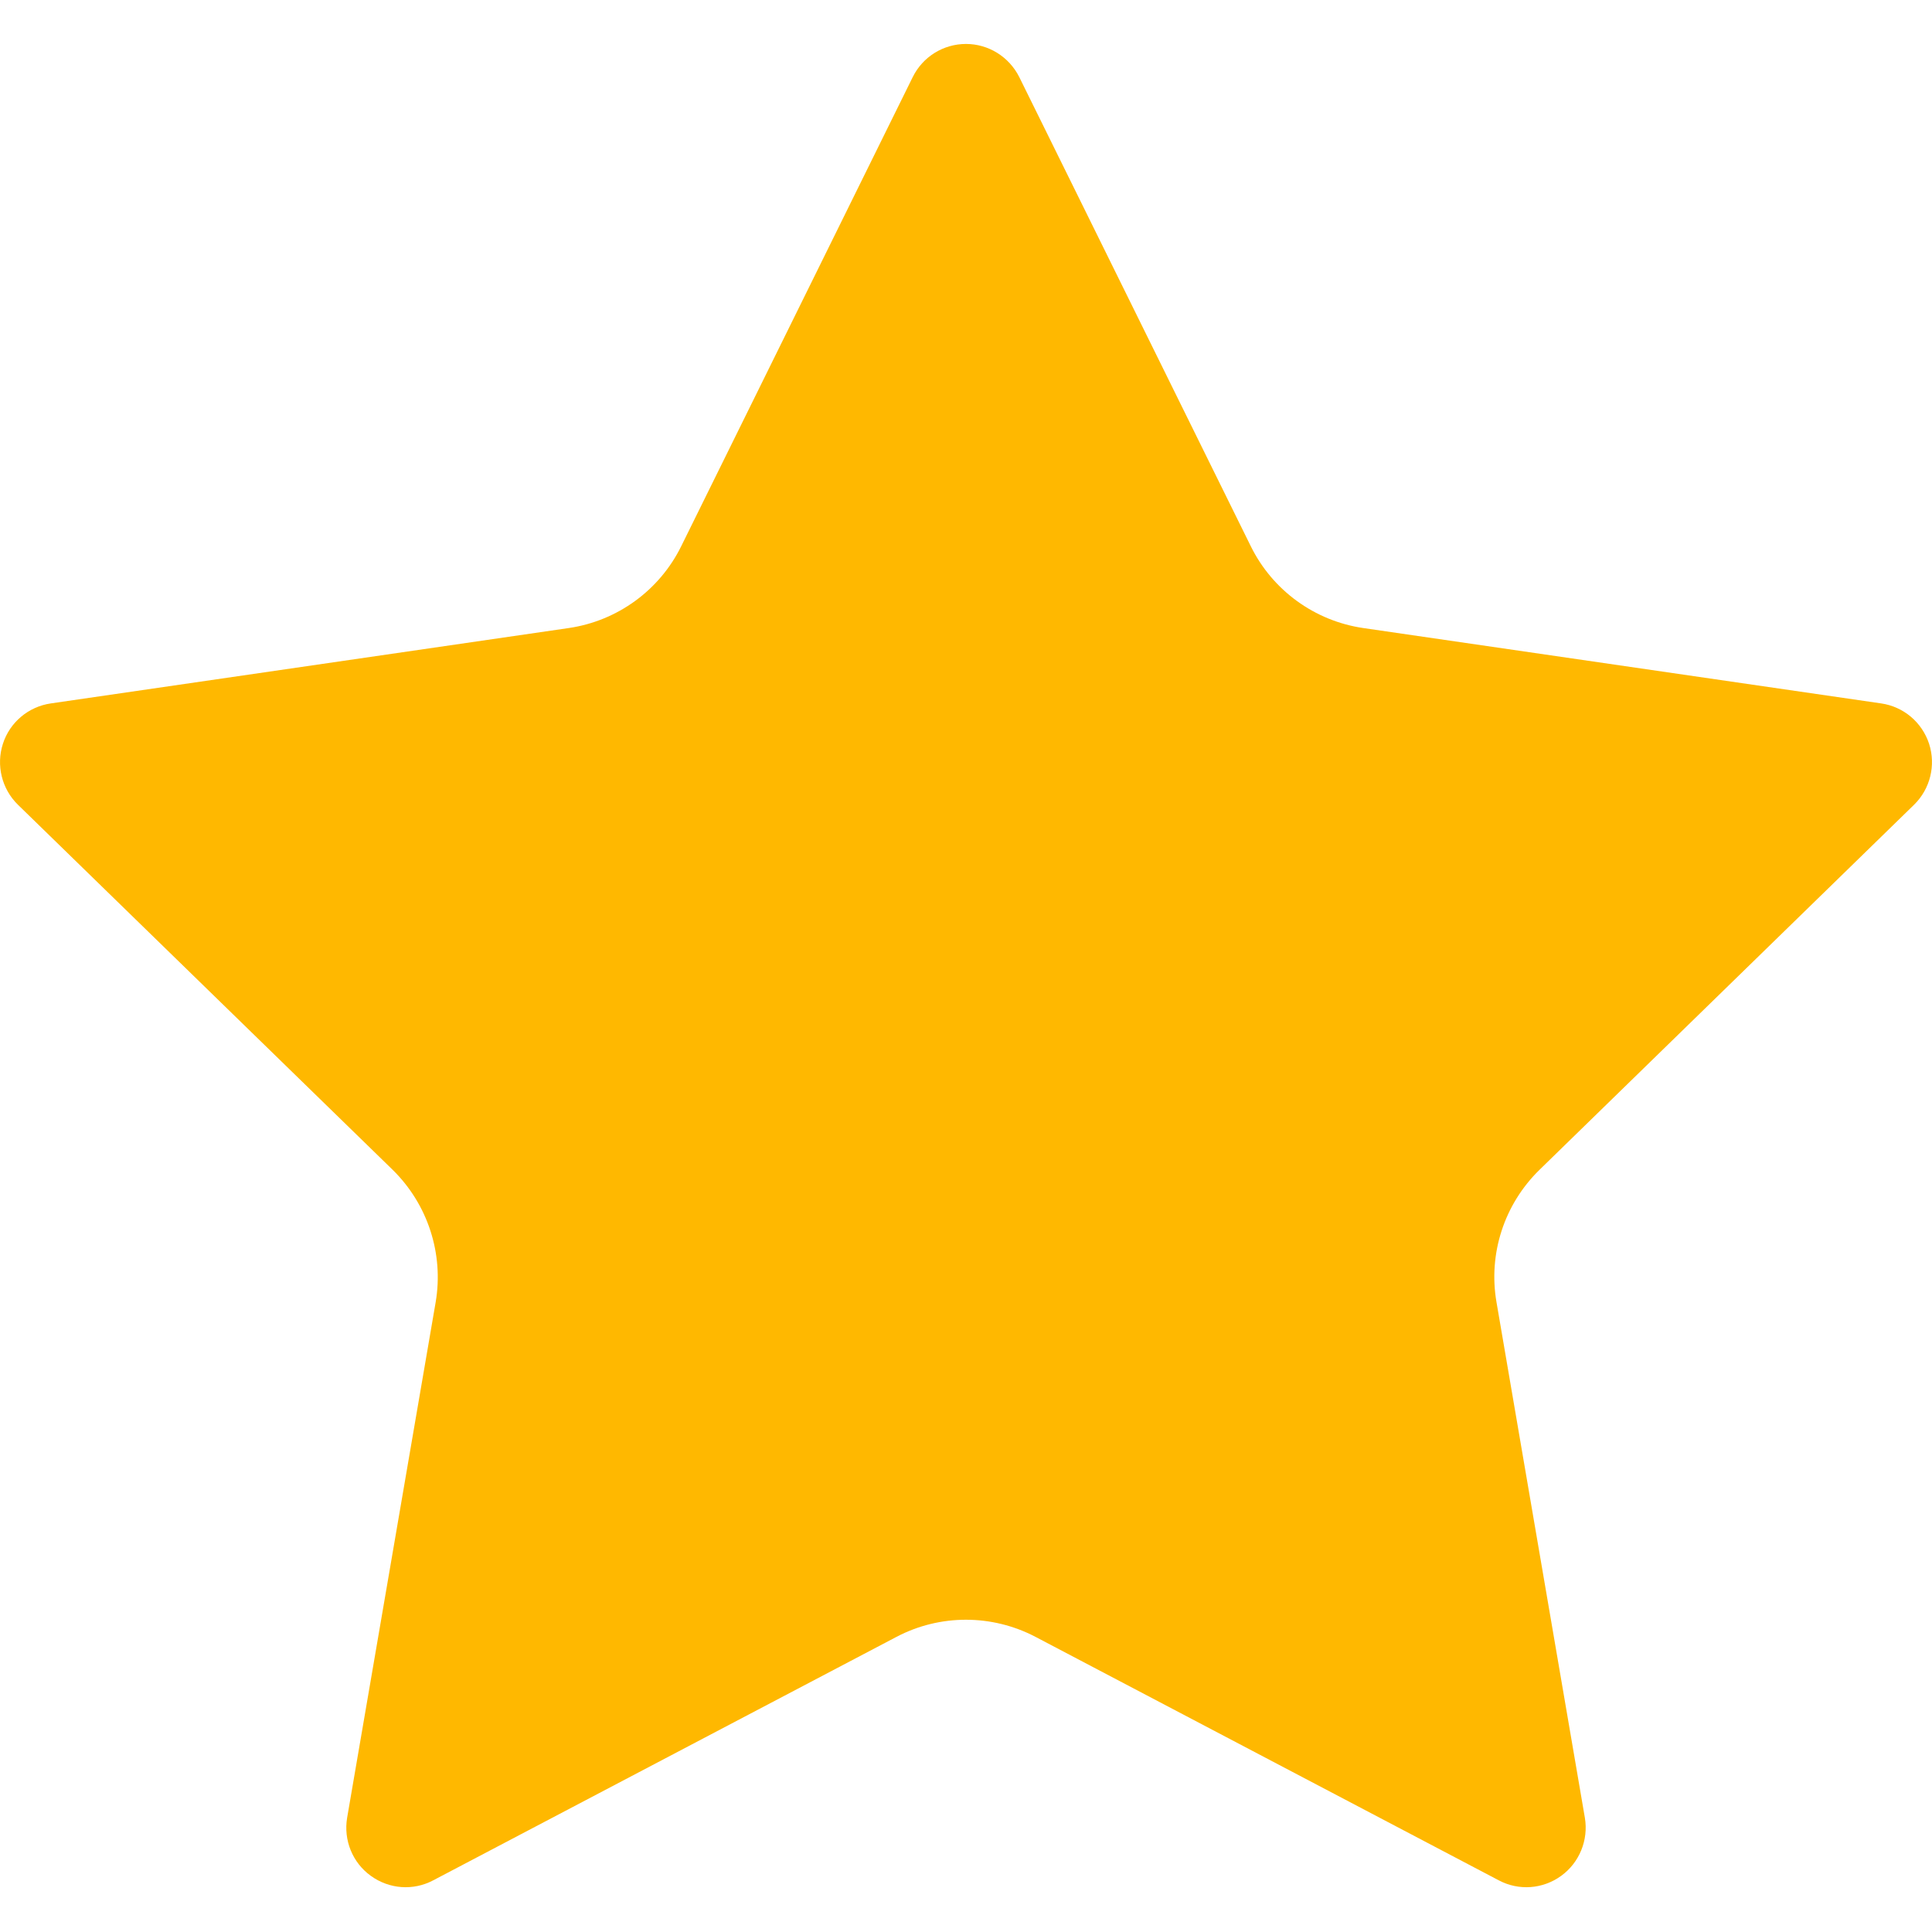 <svg width="12" height="12" viewBox="0 0 12 12" fill="none" xmlns="http://www.w3.org/2000/svg">
<path d="M5.669 0.479C5.731 0.353 5.859 0.273 6 0.273C6.14 0.273 6.268 0.353 6.331 0.479L7.769 3.393C7.904 3.667 8.166 3.857 8.468 3.901L11.684 4.369C11.823 4.389 11.938 4.486 11.982 4.62C12.025 4.753 11.989 4.9 11.889 4.998L9.562 7.266C9.343 7.48 9.243 7.787 9.295 8.088L9.844 11.291C9.867 11.429 9.81 11.569 9.697 11.651C9.583 11.734 9.433 11.745 9.309 11.679L6.432 10.167C6.161 10.025 5.838 10.025 5.568 10.167L2.691 11.679C2.567 11.745 2.417 11.734 2.303 11.651C2.189 11.569 2.133 11.429 2.156 11.291L2.706 8.088C2.757 7.787 2.657 7.48 2.439 7.266L0.111 4.998C0.011 4.9 -0.025 4.753 0.018 4.62C0.061 4.486 0.177 4.389 0.316 4.369L3.532 3.901C3.834 3.857 4.096 3.667 4.231 3.393L5.669 0.479Z" fill="#FFB800"/>
</svg>
